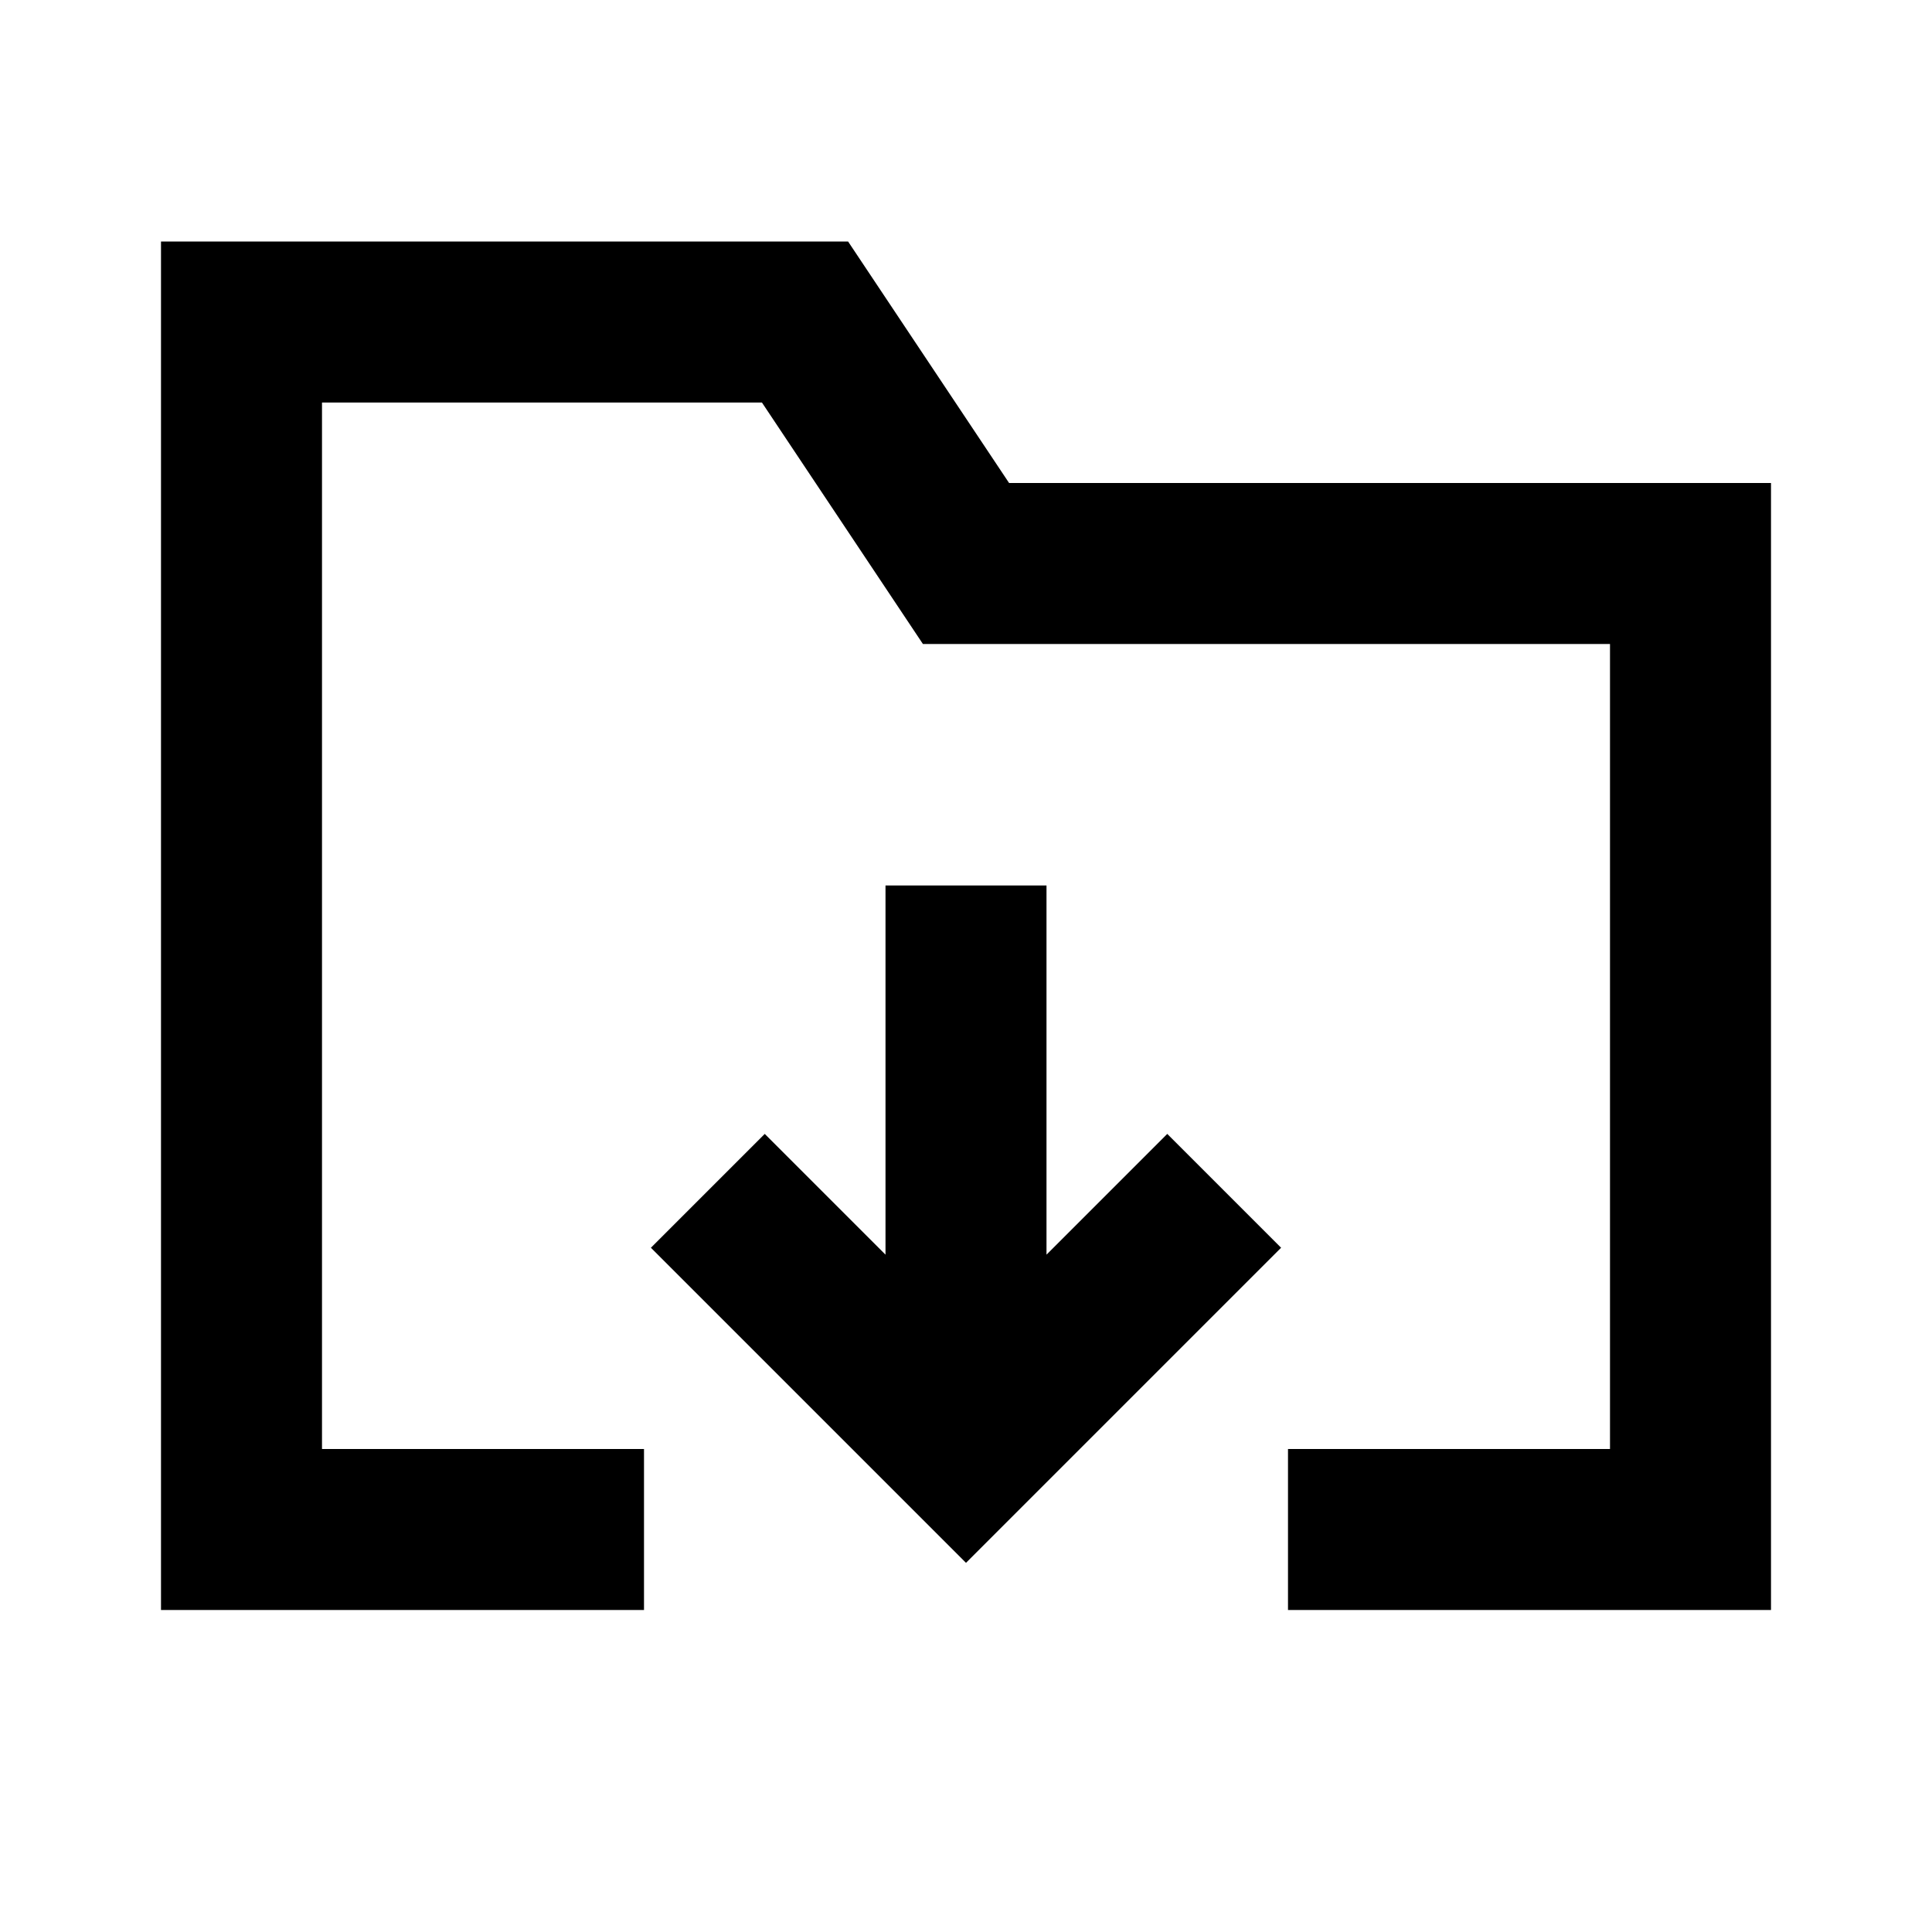 <svg width="24" height="24" viewBox="0 0 24 24" fill="none" xmlns="http://www.w3.org/2000/svg">
<path d="M17 19H21V7H12L10 4H3V19H7M12 12V17M14.5 15.5L12 18L9.5 15.5" stroke="black" stroke-width="2" stroke-linecap="square"/>
</svg>
